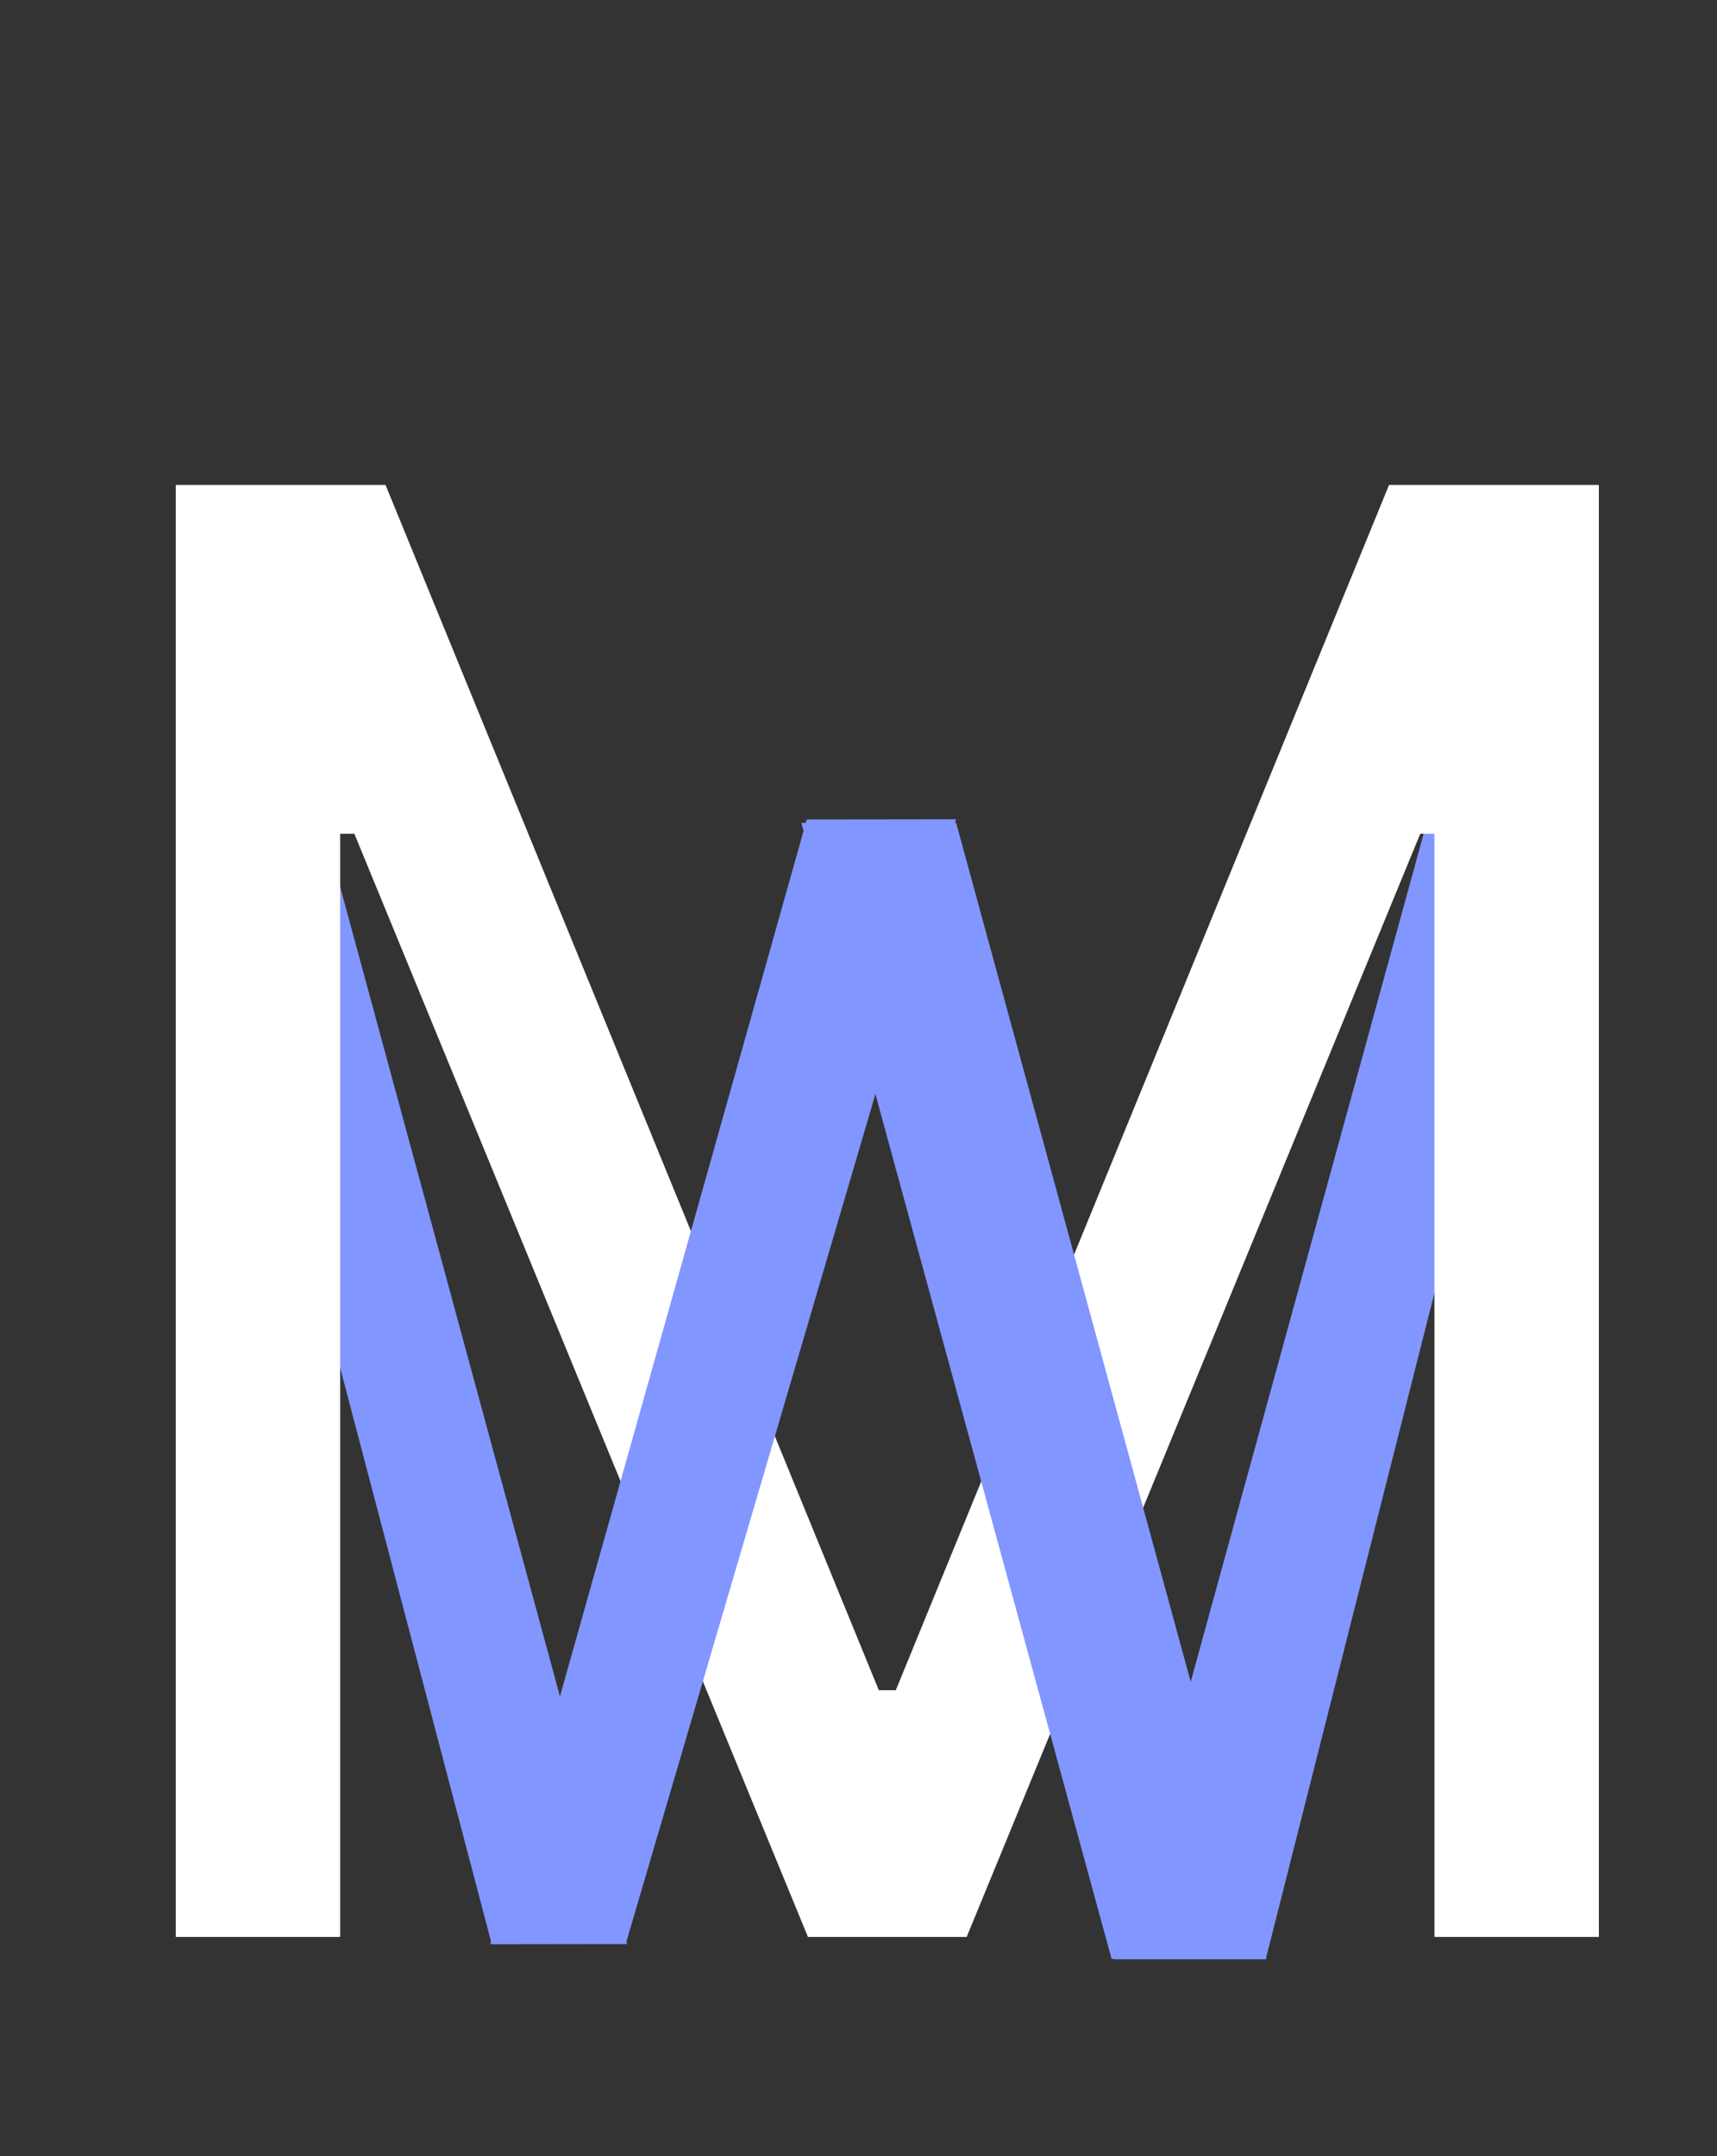 <svg width="47" height="59" viewBox="0 0 47 59" fill="none" xmlns="http://www.w3.org/2000/svg">
<rect x="0" y="0" width="47" height="59" fill="#333333" stroke="none"/>
<path d="M39.416 21.19L42.859 21.19L34.648 53.61L30.508 53.61L39.416 21.19Z" fill="#8296FF"/>
<path d="M5.248 21.984L8.691 21.984L17.167 53.192L13.459 53.192L5.248 21.984Z" fill="#8296FF"/>
<path d="M4.811 13.269H10.553L24.056 46.249H24.521L38.023 13.269H43.766V53H39.265V22.814H38.877L26.461 53H22.116L9.7 22.814H9.312V53H4.811V13.269Z" fill="white"/>
<path d="M21.935 22.514L26.173 22.516L34.666 53.604L30.428 53.602L21.935 22.514Z" fill="#8296FF"/>
<path d="M22.084 22.423L26.173 22.418L17.128 53.192L13.419 53.197L22.084 22.423Z" fill="#8296FF"/>
</svg>
